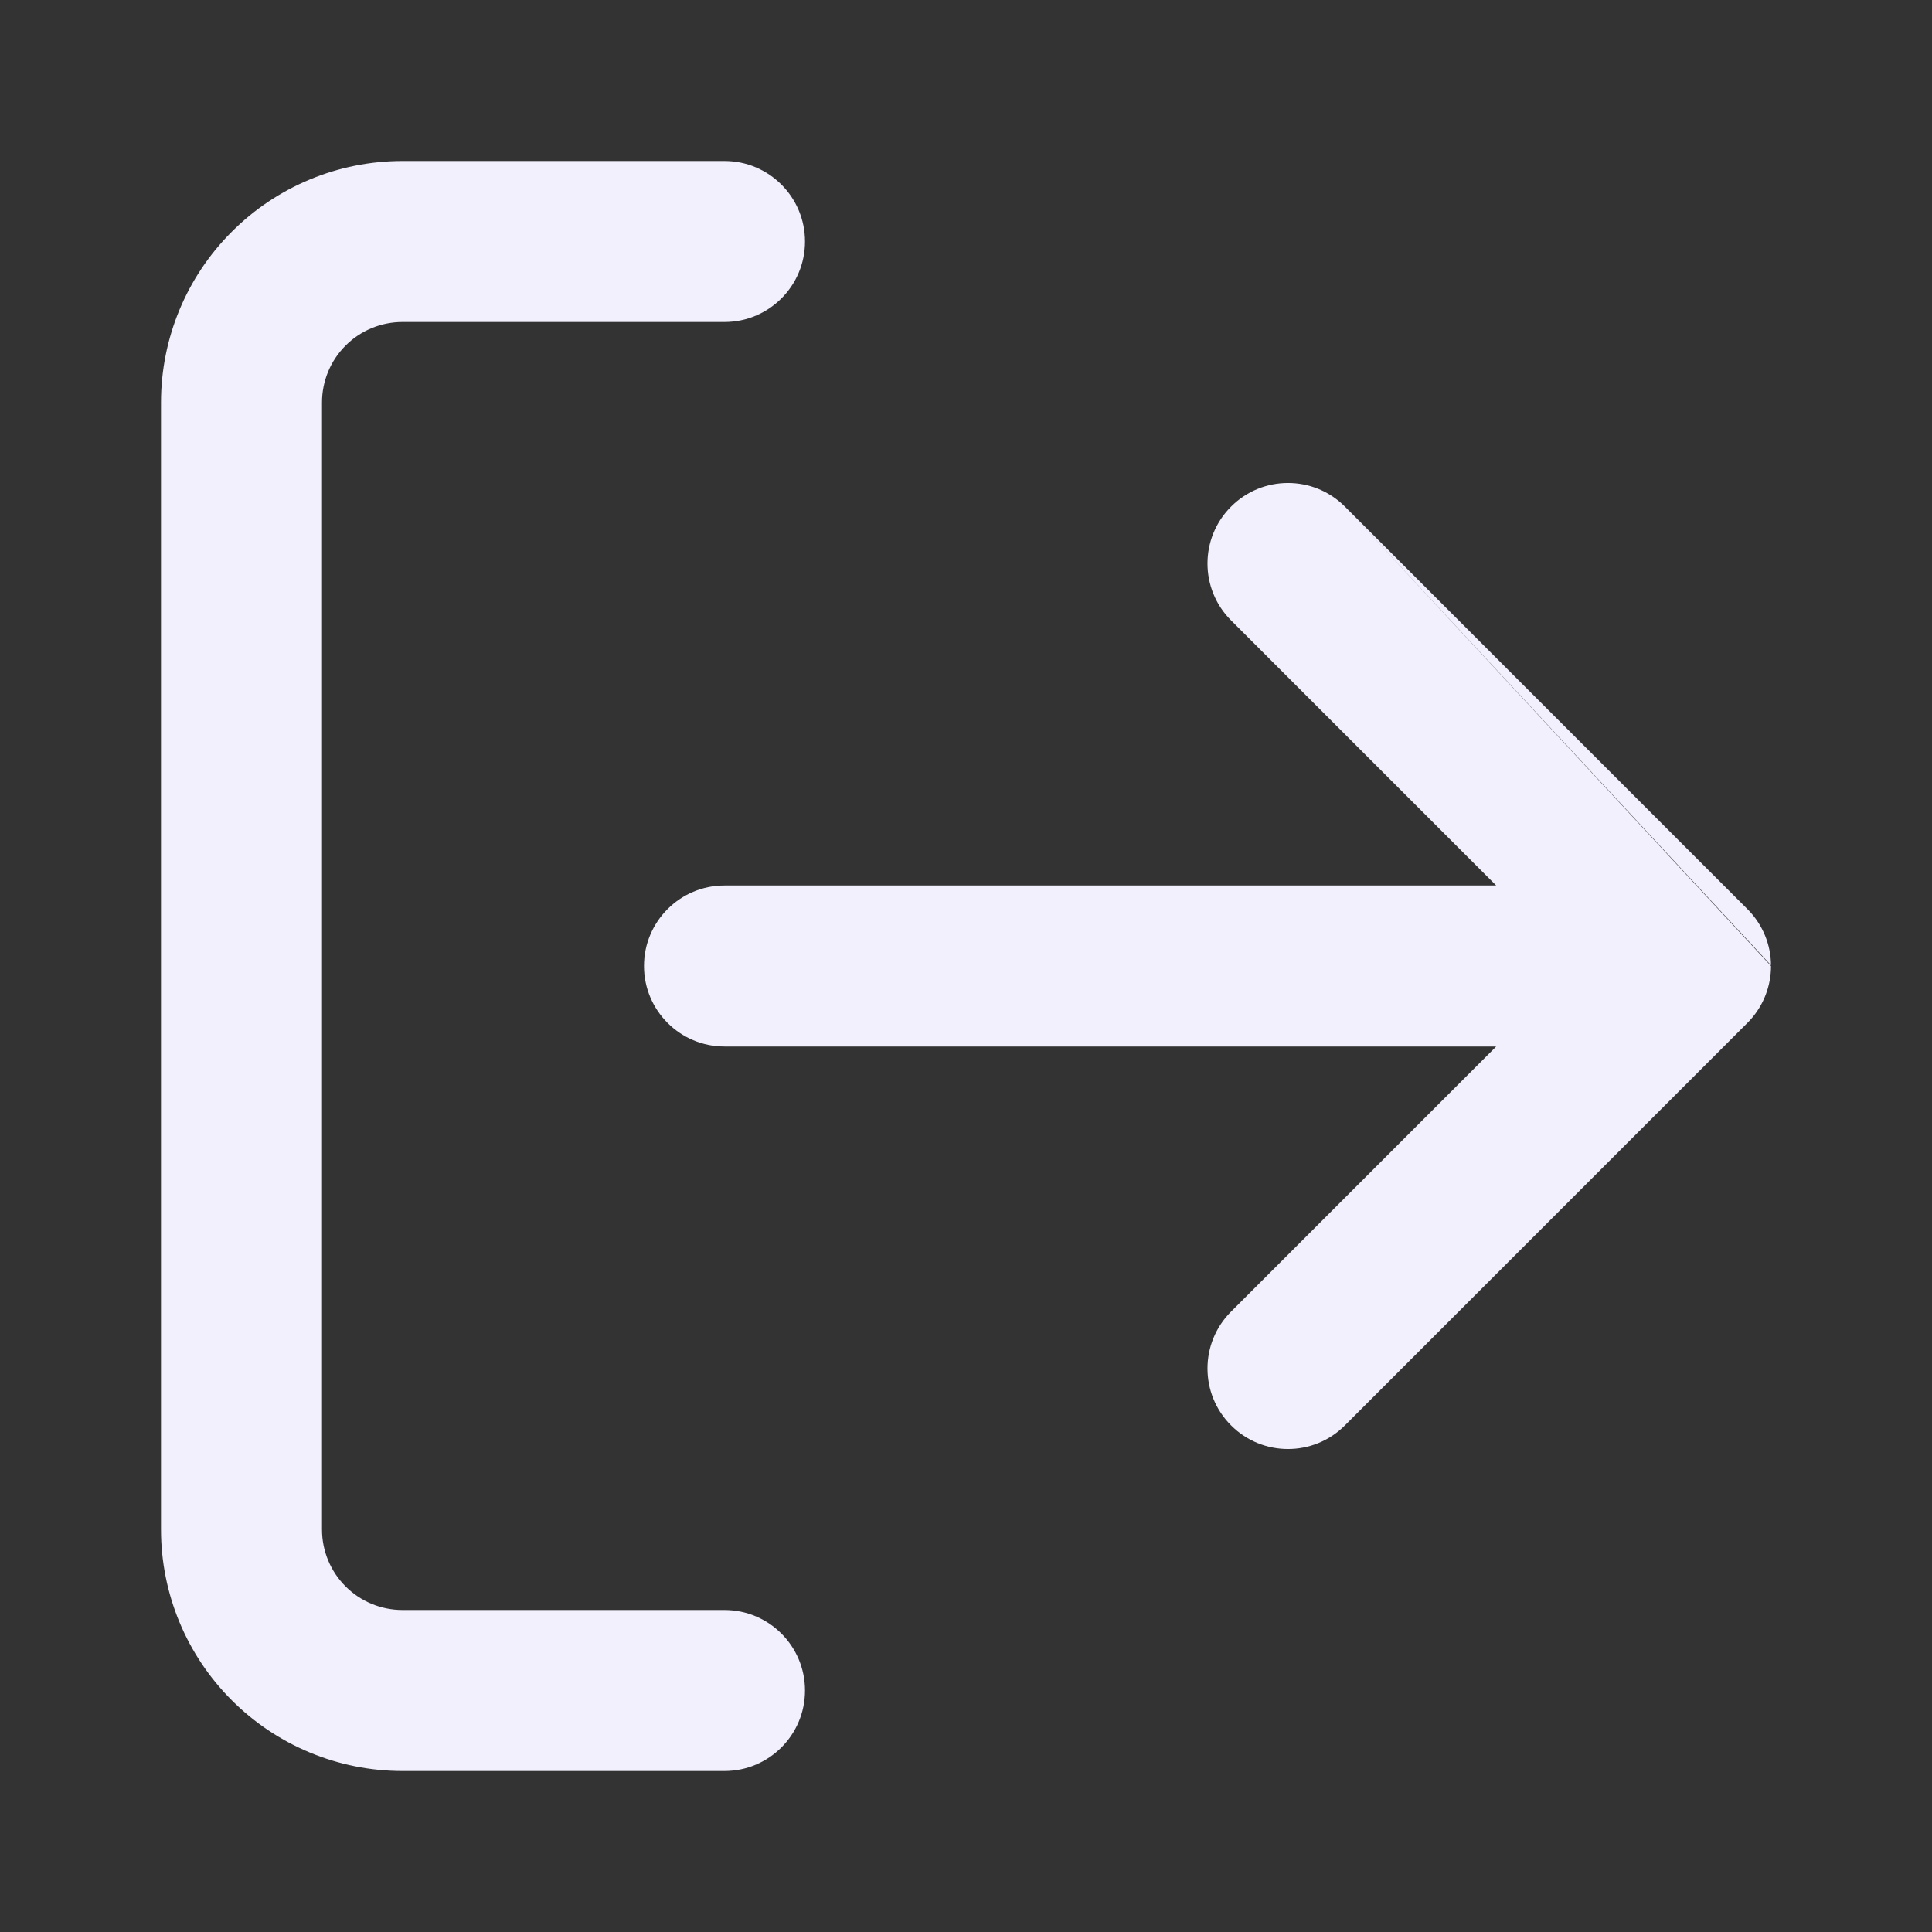 <svg width="24" height="24" viewBox="0 0 24 24" fill="none" xmlns="http://www.w3.org/2000/svg">
<rect x="0" y="0" width="24" height="24" fill="#333333" stroke="none"/>
<path fill-rule="evenodd" clip-rule="evenodd" d="M4.293 4.293C4.48 4.105 4.735 4 5 4H9C9.552 4 10 3.552 10 3C10 2.448 9.552 2 9 2H5C4.204 2 3.441 2.316 2.879 2.879C2.316 3.441 2 4.204 2 5V19C2 19.796 2.316 20.559 2.879 21.121C3.441 21.684 4.204 22 5 22H9C9.552 22 10 21.552 10 21C10 20.448 9.552 20 9 20H5C4.735 20 4.48 19.895 4.293 19.707C4.105 19.52 4 19.265 4 19V5C4 4.735 4.105 4.48 4.293 4.293ZM16.707 6.293C16.317 5.902 15.683 5.902 15.293 6.293C14.902 6.683 14.902 7.317 15.293 7.707L18.586 11H9C8.448 11 8 11.448 8 12C8 12.552 8.448 13 9 13H18.586L15.293 16.293C14.902 16.683 14.902 17.317 15.293 17.707C15.683 18.098 16.317 18.098 16.707 17.707L21.707 12.707C21.89 12.524 21.987 12.288 21.999 12.048C22 12.032 22 12.016 22 12L16.707 6.293ZM16.707 6.293L21.707 11.293C21.9 11.486 21.998 11.738 22 11.991L16.707 6.293Z" fill="#F1F0FC"/>
</svg>
